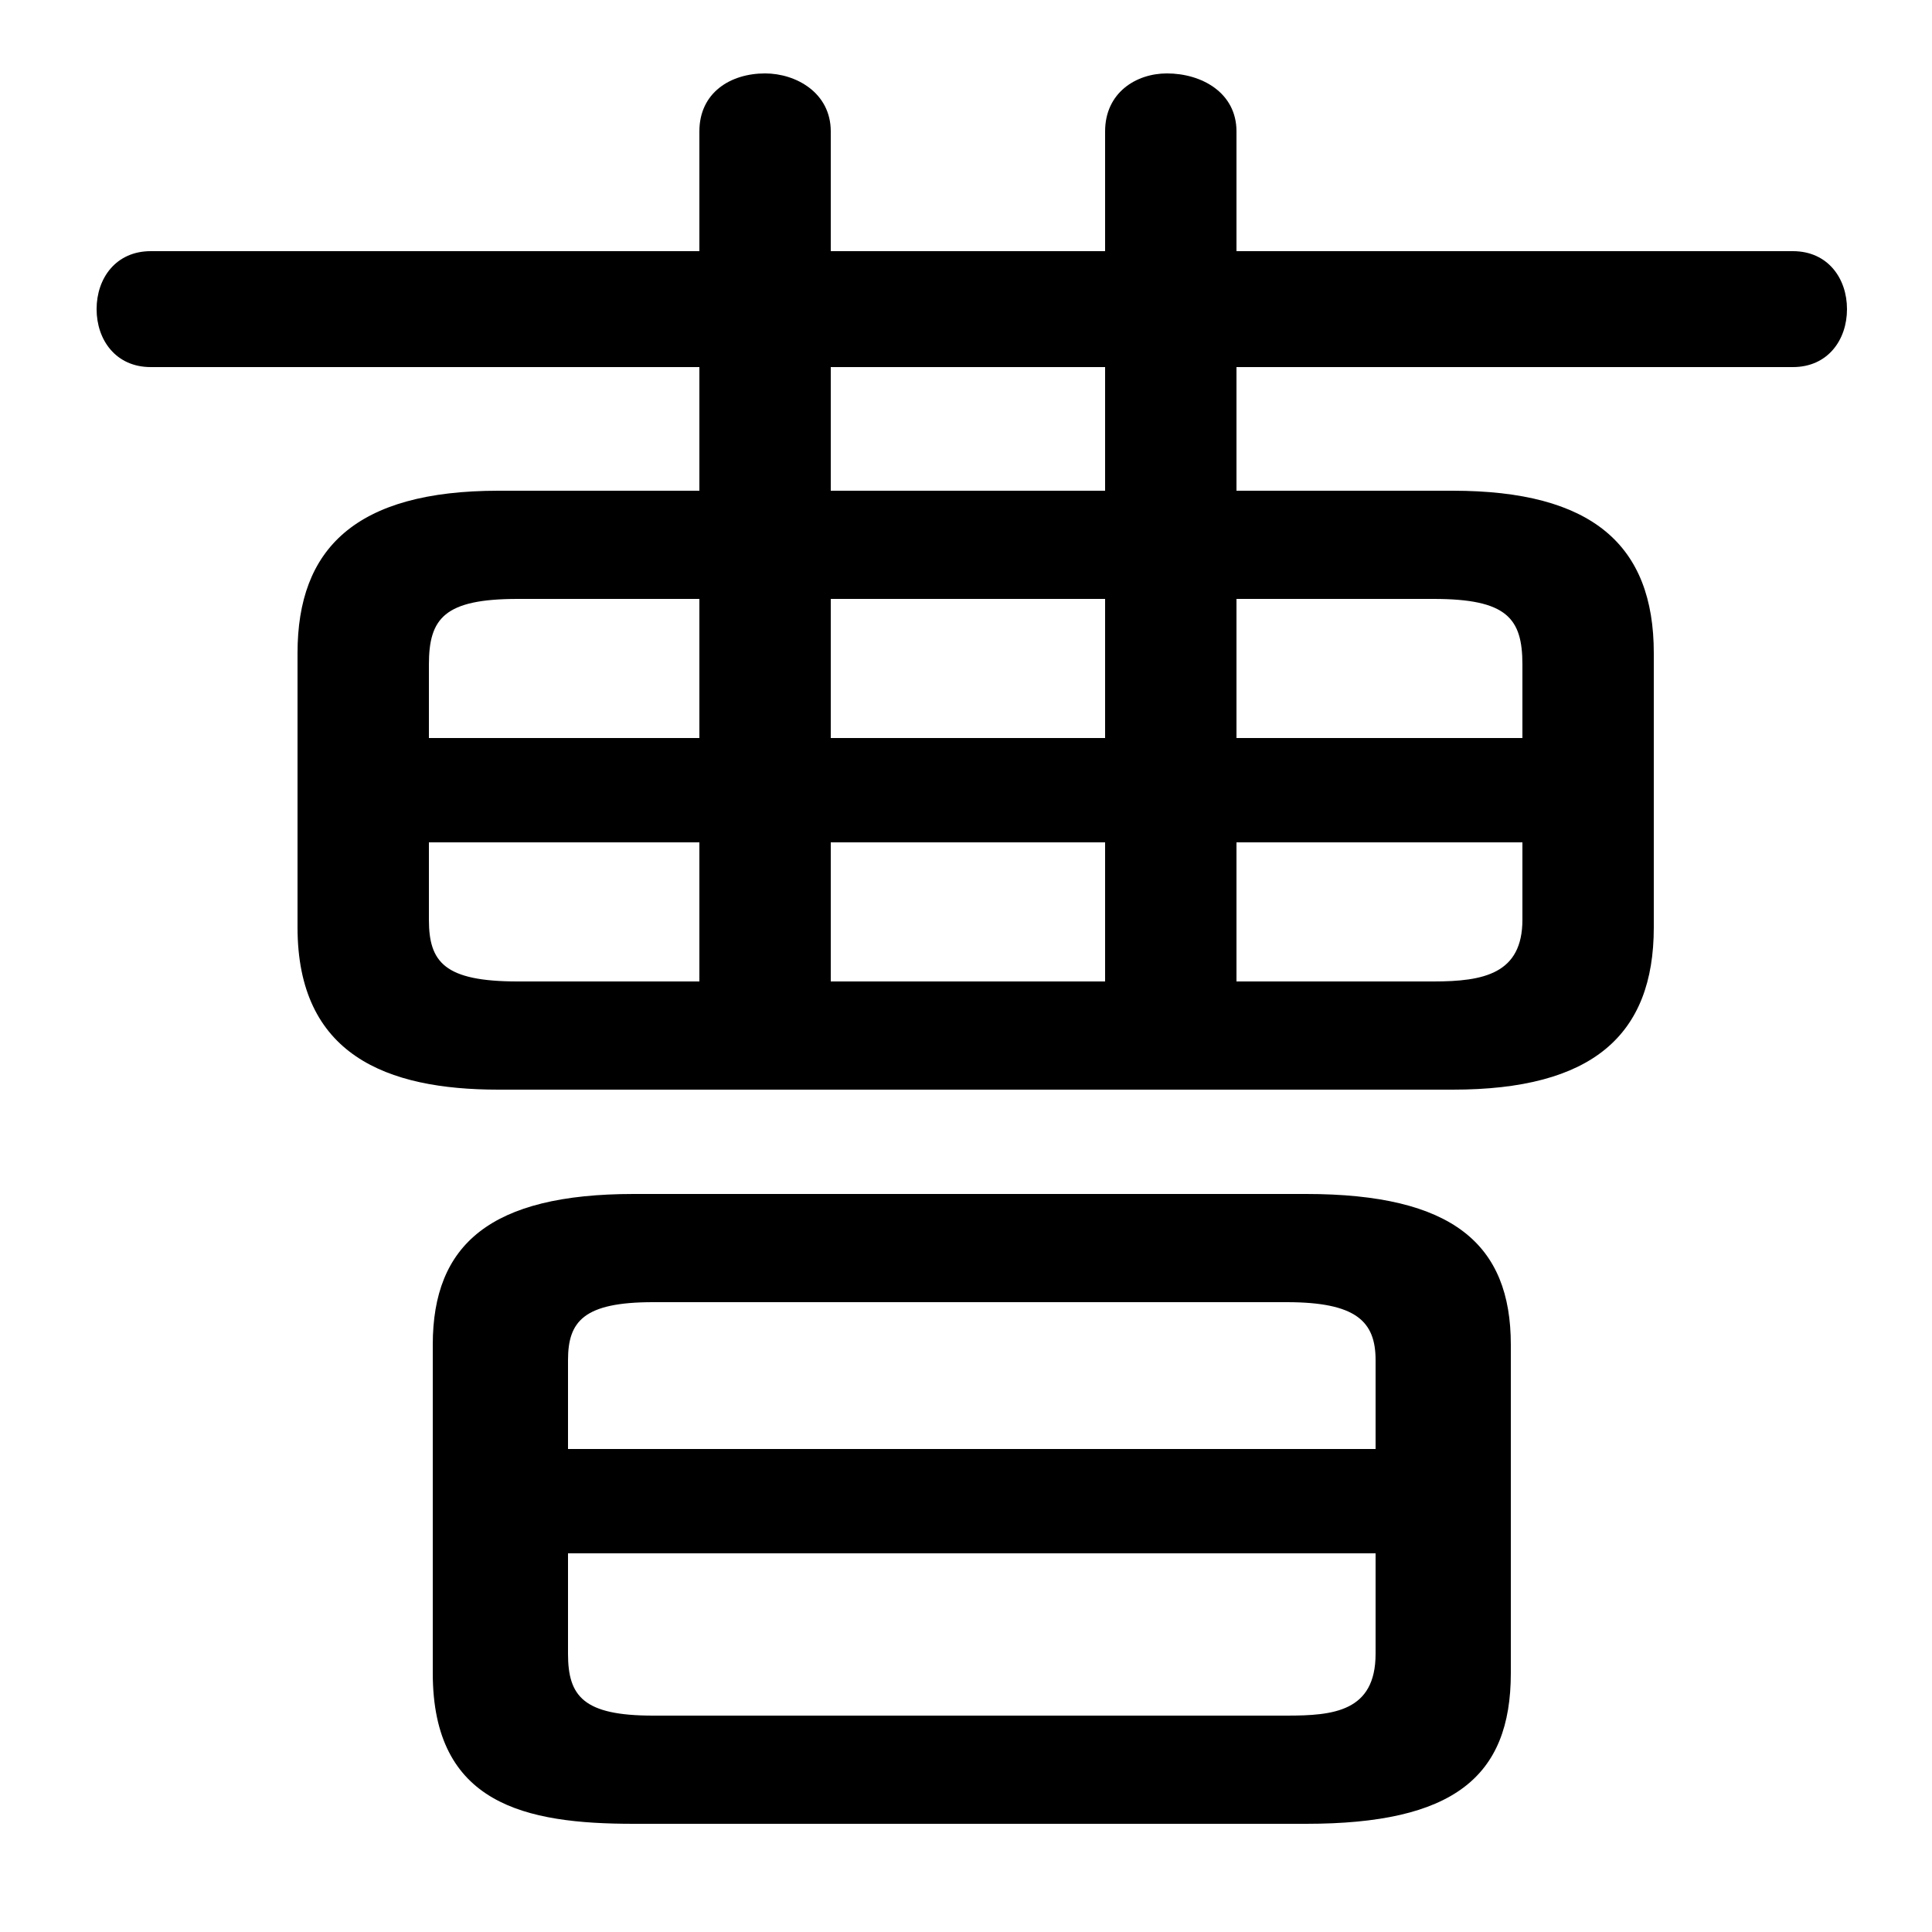 <svg xmlns="http://www.w3.org/2000/svg" viewBox="0 -44.0 50.0 50.0">
    <rect x="0" y="-44.0" width="50.0" height="50.0" fill="#808080" stroke="none"/>
    <g transform="scale(1, -1)">
        <!-- ボディの枠 -->
        <rect x="0" y="-6.0" width="50.0" height="50.0"
            stroke="white" fill="white"/>
        <!-- グリフ座標系の原点 -->
        <circle cx="0" cy="0" r="5" fill="white"/>
        <!-- グリフのアウトライン -->
        <g style="fill:black;stroke:#000000;stroke-width:0;stroke-linecap:round;stroke-linejoin:round;">
        <path d="M 37.6 15.8 C 41.2 15.8 42.8 17.2 42.8 20.0 L 42.8 27.1 C 42.8 29.9 41.2 31.3 37.6 31.3 L 32.0 31.3 L 32.0 34.5 L 46.4 34.5 C 47.3 34.5 47.8 35.2 47.8 36.0 C 47.8 36.8 47.3 37.5 46.4 37.5 L 32.0 37.5 L 32.0 40.6 C 32.0 41.6 31.1 42.1 30.2 42.1 C 29.4 42.1 28.6 41.6 28.6 40.6 L 28.6 37.5 L 21.5 37.5 L 21.5 40.6 C 21.5 41.6 20.6 42.1 19.8 42.1 C 18.9 42.1 18.1 41.6 18.1 40.6 L 18.1 37.5 L 3.9 37.5 C 3.0 37.5 2.5 36.8 2.5 36.0 C 2.5 35.2 3.0 34.5 3.9 34.5 L 18.1 34.5 L 18.1 31.3 L 12.9 31.3 C 9.2 31.3 7.7 29.8 7.7 27.1 L 7.7 20.0 C 7.7 16.7 10.0 15.8 12.9 15.8 Z M 13.4 18.6 C 11.5 18.6 11.1 19.1 11.1 20.2 L 11.1 22.2 L 18.1 22.2 L 18.1 18.6 Z M 32.0 18.6 L 32.0 22.2 L 39.4 22.2 L 39.4 20.2 C 39.4 18.8 38.4 18.6 37.1 18.6 Z M 39.4 24.9 L 32.0 24.9 L 32.0 28.5 L 37.1 28.5 C 39.0 28.5 39.4 28.0 39.4 26.8 Z M 18.1 28.5 L 18.1 24.9 L 11.1 24.9 L 11.1 26.8 C 11.1 28.0 11.5 28.5 13.4 28.5 Z M 21.5 31.3 L 21.5 34.5 L 28.6 34.5 L 28.6 31.3 Z M 21.5 28.5 L 28.6 28.5 L 28.6 24.9 L 21.5 24.9 Z M 21.5 18.6 L 21.5 22.2 L 28.6 22.2 L 28.6 18.6 Z M 33.8 -3.2 C 37.6 -3.2 39.1 -2.0 39.1 0.7 L 39.1 9.2 C 39.1 11.8 37.6 13.1 33.8 13.1 L 16.4 13.1 C 12.7 13.1 11.2 11.8 11.2 9.2 L 11.2 0.7 C 11.2 -2.7 13.6 -3.2 16.4 -3.2 Z M 16.9 -0.4 C 15.1 -0.4 14.7 0.1 14.7 1.2 L 14.7 3.8 L 35.6 3.8 L 35.6 1.2 C 35.6 -0.3 34.5 -0.4 33.3 -0.4 Z M 35.6 6.5 L 14.7 6.5 L 14.7 8.8 C 14.7 9.8 15.1 10.3 16.9 10.3 L 33.3 10.3 C 35.1 10.3 35.6 9.8 35.6 8.8 Z"/>
    </g>
    </g>
</svg>
